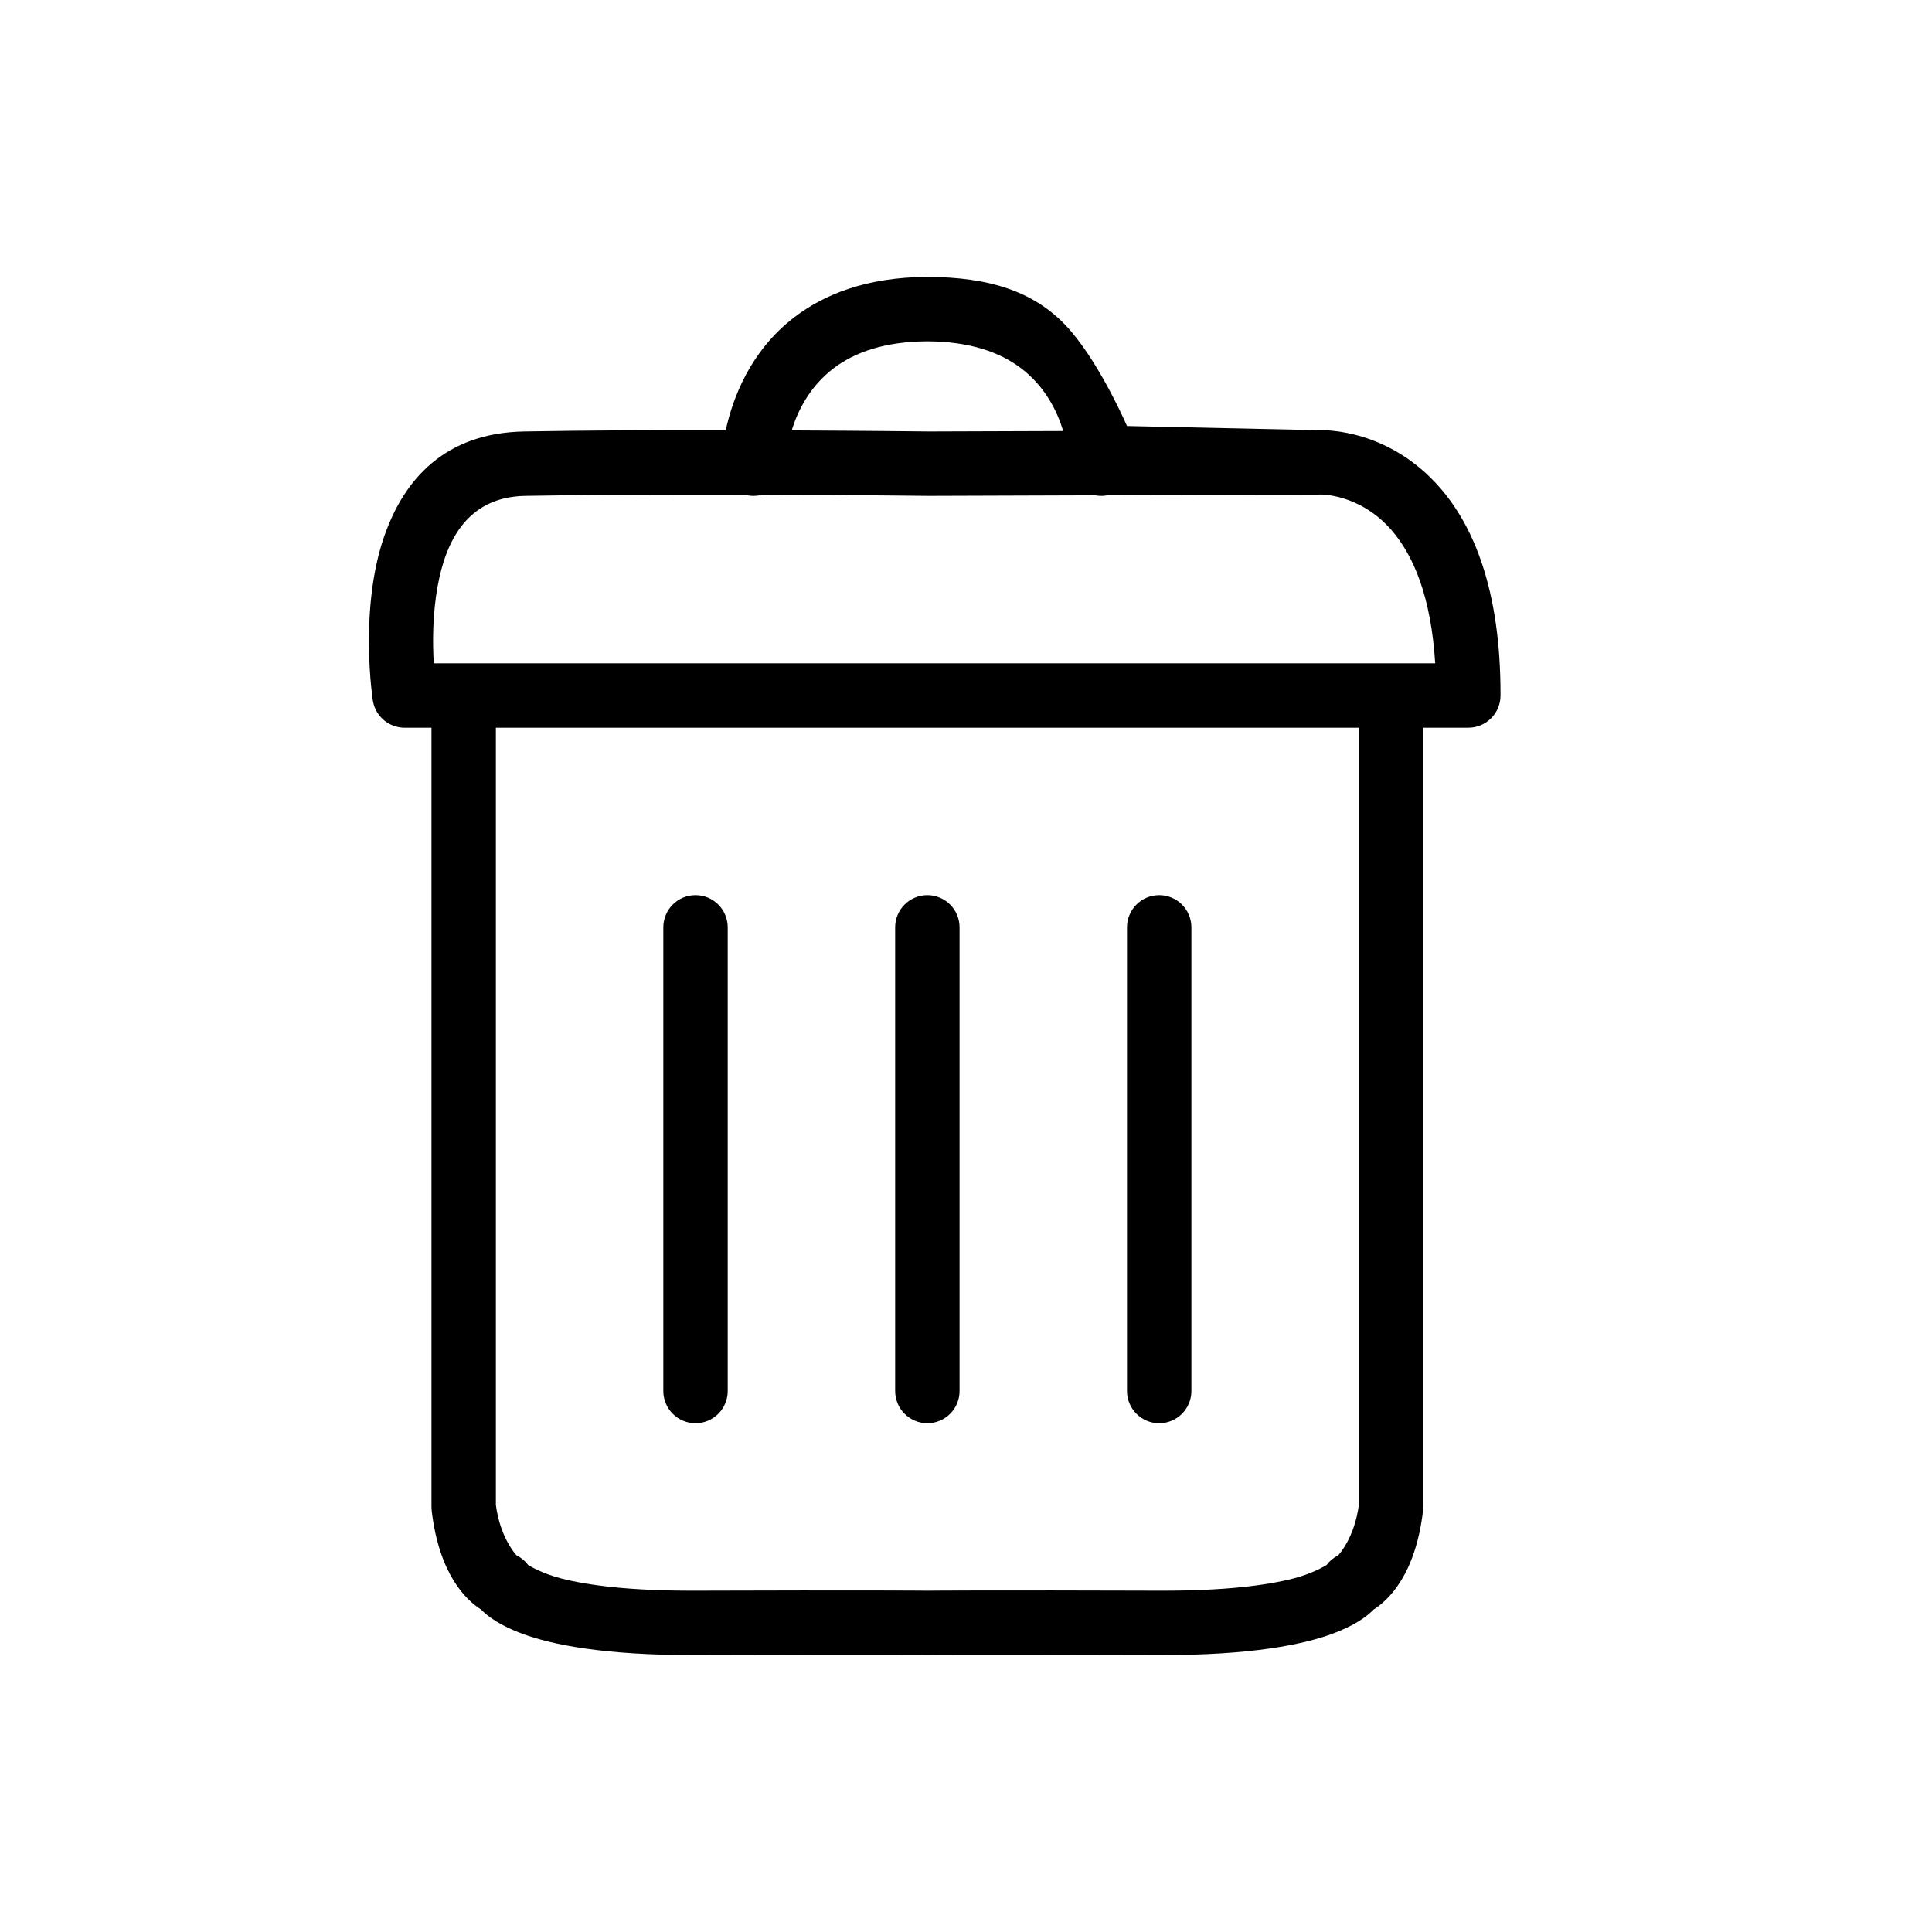 <?xml version="1.0" encoding="UTF-8" standalone="no"?>
<!DOCTYPE svg PUBLIC "-//W3C//DTD SVG 1.1//EN" "http://www.w3.org/Graphics/SVG/1.1/DTD/svg11.dtd">
<svg width="100%" height="100%" viewBox="0 0 1200 1200" version="1.1" xmlns="http://www.w3.org/2000/svg" xmlns:xlink="http://www.w3.org/1999/xlink" xml:space="preserve" xmlns:serif="http://www.serif.com/" style="fill-rule:evenodd;clip-rule:evenodd;stroke-linejoin:round;stroke-miterlimit:2;">
    <path d="M556,576L556,864C556,875.038 564.962,884 576,884C587.038,884 596,875.038 596,864L596,576C596,564.962 587.038,556 576,556C564.962,556 556,564.962 556,576Z"/>
    <g transform="matrix(1,0,0,1,144,0)">
        <path d="M556,576L556,864C556,875.038 564.962,884 576,884C587.038,884 596,875.038 596,864L596,576C596,564.962 587.038,556 576,556C564.962,556 556,564.962 556,576Z"/>
    </g>
    <g transform="matrix(1,0,0,1,-144,0)">
        <path d="M556,576L556,864C556,875.038 564.962,884 576,884C587.038,884 596,875.038 596,864L596,576C596,564.962 587.038,556 576,556C564.962,556 556,564.962 556,576Z"/>
    </g>
    <path d="M450.773,267.203C408.539,267.134 362.765,267.299 325.398,268.004C276.152,268.933 250.932,297.953 238.727,332.882C222.758,378.586 231.585,435.153 231.585,435.153C233.134,444.859 241.506,452 251.335,452L268,452L268,936C268,936.776 268.045,937.552 268.135,938.323C272.802,978.238 289.804,994.02 298.761,999.669C302.904,1003.97 310.645,1009.74 324.843,1014.92C342.558,1021.38 374.595,1028.18 432.064,1028C539.351,1027.66 575.812,1028 575.812,1028C575.937,1028 576.063,1028 576.188,1028C576.188,1028 612.649,1027.66 719.936,1028C777.405,1028.18 809.442,1021.38 827.157,1014.92C841.355,1009.74 849.097,1003.97 853.243,999.666C862.196,994.02 879.198,978.239 883.865,938.323C883.955,937.552 884,936.776 884,936L884,452L911.999,452C923.025,452 931.971,443.076 931.999,432.05C932.167,365.017 914.475,326.059 894.51,303.063C862.945,266.706 823.602,266.982 818.393,267.188L700,264.607C700,264.607 684.485,228.576 665.553,206.145C643.878,180.464 613.678,172.14 576.074,172C576.025,172 575.975,172 575.926,172C538.322,172.14 512.019,182.813 493.421,197.015C465.88,218.046 455.034,247.606 450.773,267.203ZM844,452L308,452L308.001,934.773C310.671,955.083 320.321,965.511 320.855,966.072C323.698,967.472 326.158,969.527 328.037,972.055C329.37,972.874 337.1,977.431 348.338,980.338C365.194,984.697 391.412,988.13 431.936,988C535.194,987.669 573.075,987.974 575.992,987.999C578.875,987.974 616.738,987.669 720.064,988C760.588,988.13 786.806,984.697 803.662,980.338C814.9,977.431 822.63,972.874 823.963,972.055C825.843,969.526 828.302,967.471 831.145,966.072C831.679,965.511 841.33,955.082 844,934.767L844,452ZM462.492,307.225C417.405,307.107 366.784,307.23 326.153,307.996C289.441,308.689 276.697,337.208 271.808,364.246C268.603,381.971 268.688,399.635 269.423,412L891.433,412L891.433,412C888.884,370.806 878.018,345.082 864.306,329.287C844.52,306.498 820.081,307.153 820.081,307.153C819.726,307.174 819.37,307.184 819.015,307.185L687.827,307.627C686.668,307.858 685.469,307.984 684.244,307.999C682.889,308.015 681.563,307.896 680.279,307.652L577.081,308C576.98,308 576.878,308 576.776,307.999C576.776,307.999 530.866,307.452 473.394,307.257C471.604,307.764 469.711,308.022 467.756,307.999C465.93,307.976 464.164,307.709 462.492,307.225ZM660.371,267.719C656.695,255.515 649.27,240.235 634.303,228.806C621.21,218.809 602.458,212.111 575.97,212C549.528,212.116 530.785,218.812 517.697,228.806C502.886,240.116 495.459,255.199 491.742,267.339C538.761,267.557 574.473,267.969 577.097,268L660.371,267.719Z"/>
</svg>
